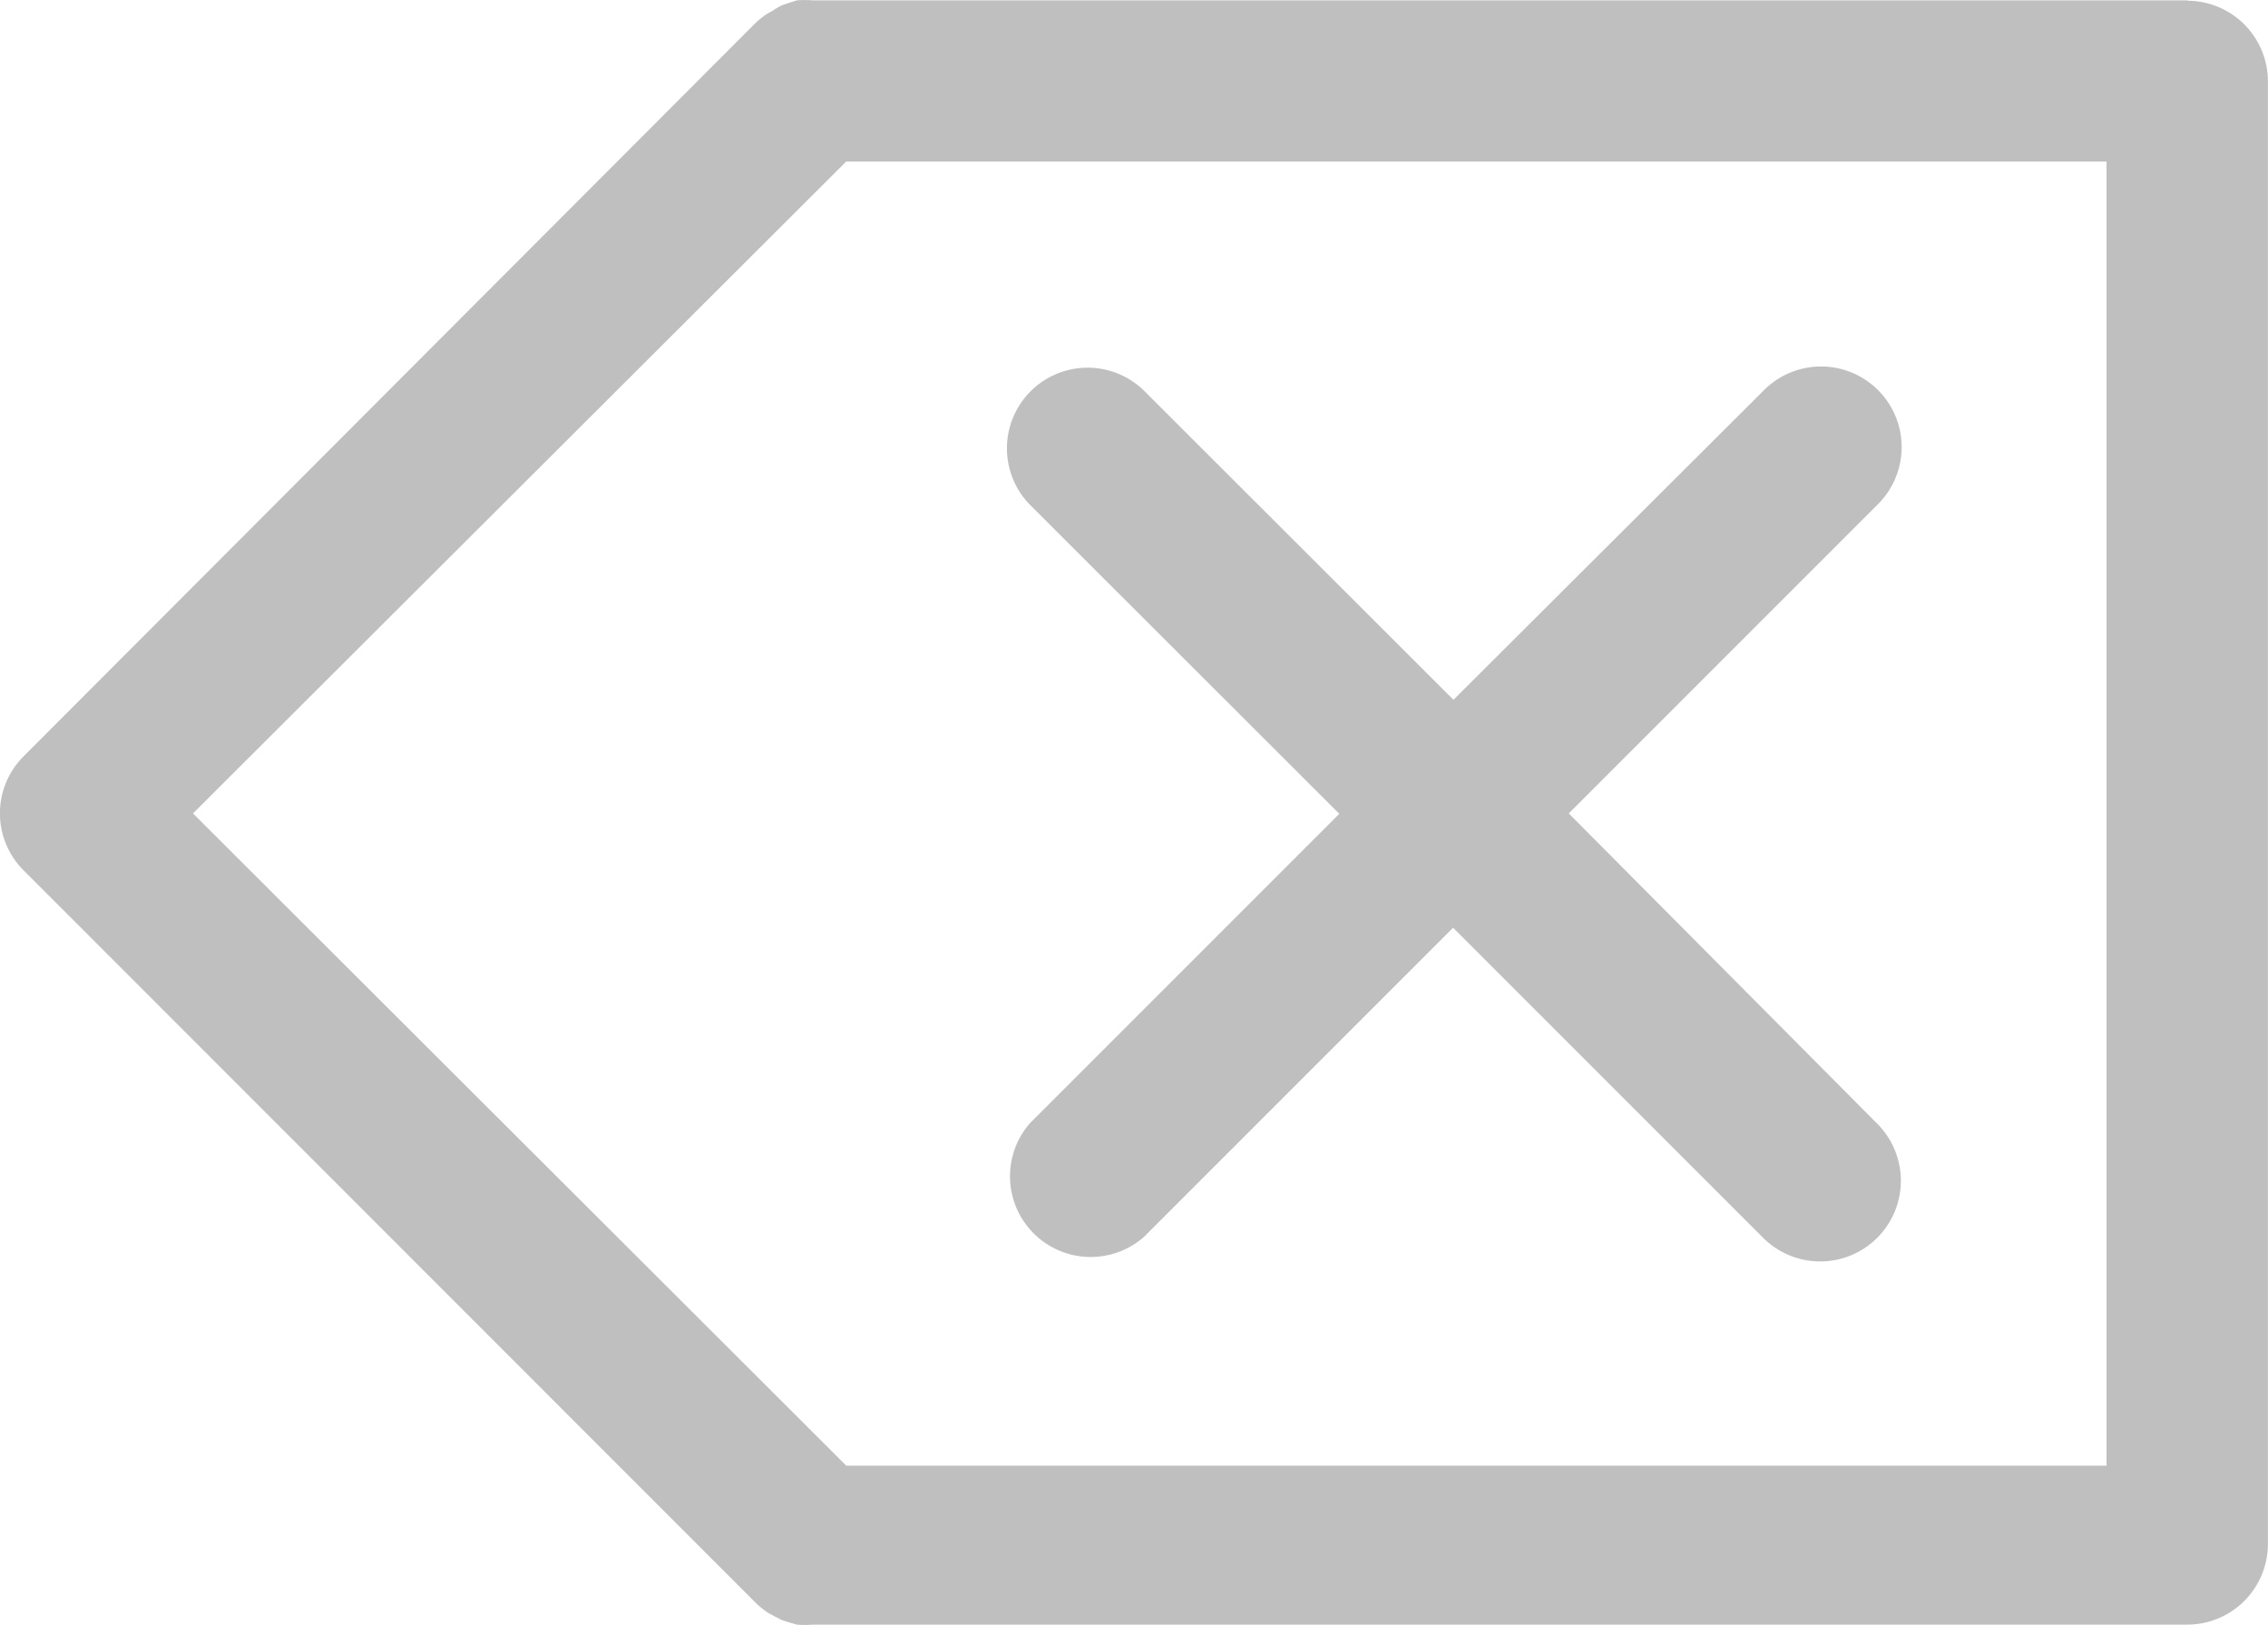 <svg xmlns="http://www.w3.org/2000/svg" width="24.372" height="17.461" viewBox="0 0 24.372 17.461"><defs><style>.a{opacity:0.25;}</style></defs><g class="a" transform="translate(-22.006 -22.027)"><path d="M45.512,22.031H30.739a.985.985,0,0,0-.17,0l-.076.024-.083.028a.741.741,0,0,0-.1.059l-.062.034a.937.937,0,0,0-.132.107l-7.86,7.874a.865.865,0,0,0,0,1.218l7.87,7.873a.922.922,0,0,0,.132.107l.062.034.087.045.087.028.076.021a.984.984,0,0,0,.17,0H45.512a.867.867,0,0,0,.865-.865V22.9a.867.867,0,0,0-.865-.865ZM31.1,37.775,24.08,30.767,31.1,23.762H44.643V37.775Z" transform="translate(0 0)"/><path d="M62.666,39.431l3.323-3.323h0a.866.866,0,0,0-1.224-1.226L61.427,38.21,58.1,34.887a.867.867,0,0,0-1.226,1.226L60.2,39.435l-3.323,3.323h0A.867.867,0,0,0,58.1,43.982l3.323-3.323,3.323,3.323h0a.867.867,0,1,0,1.226-1.226Z" transform="translate(-23.802 -8.664)"/></g></svg>